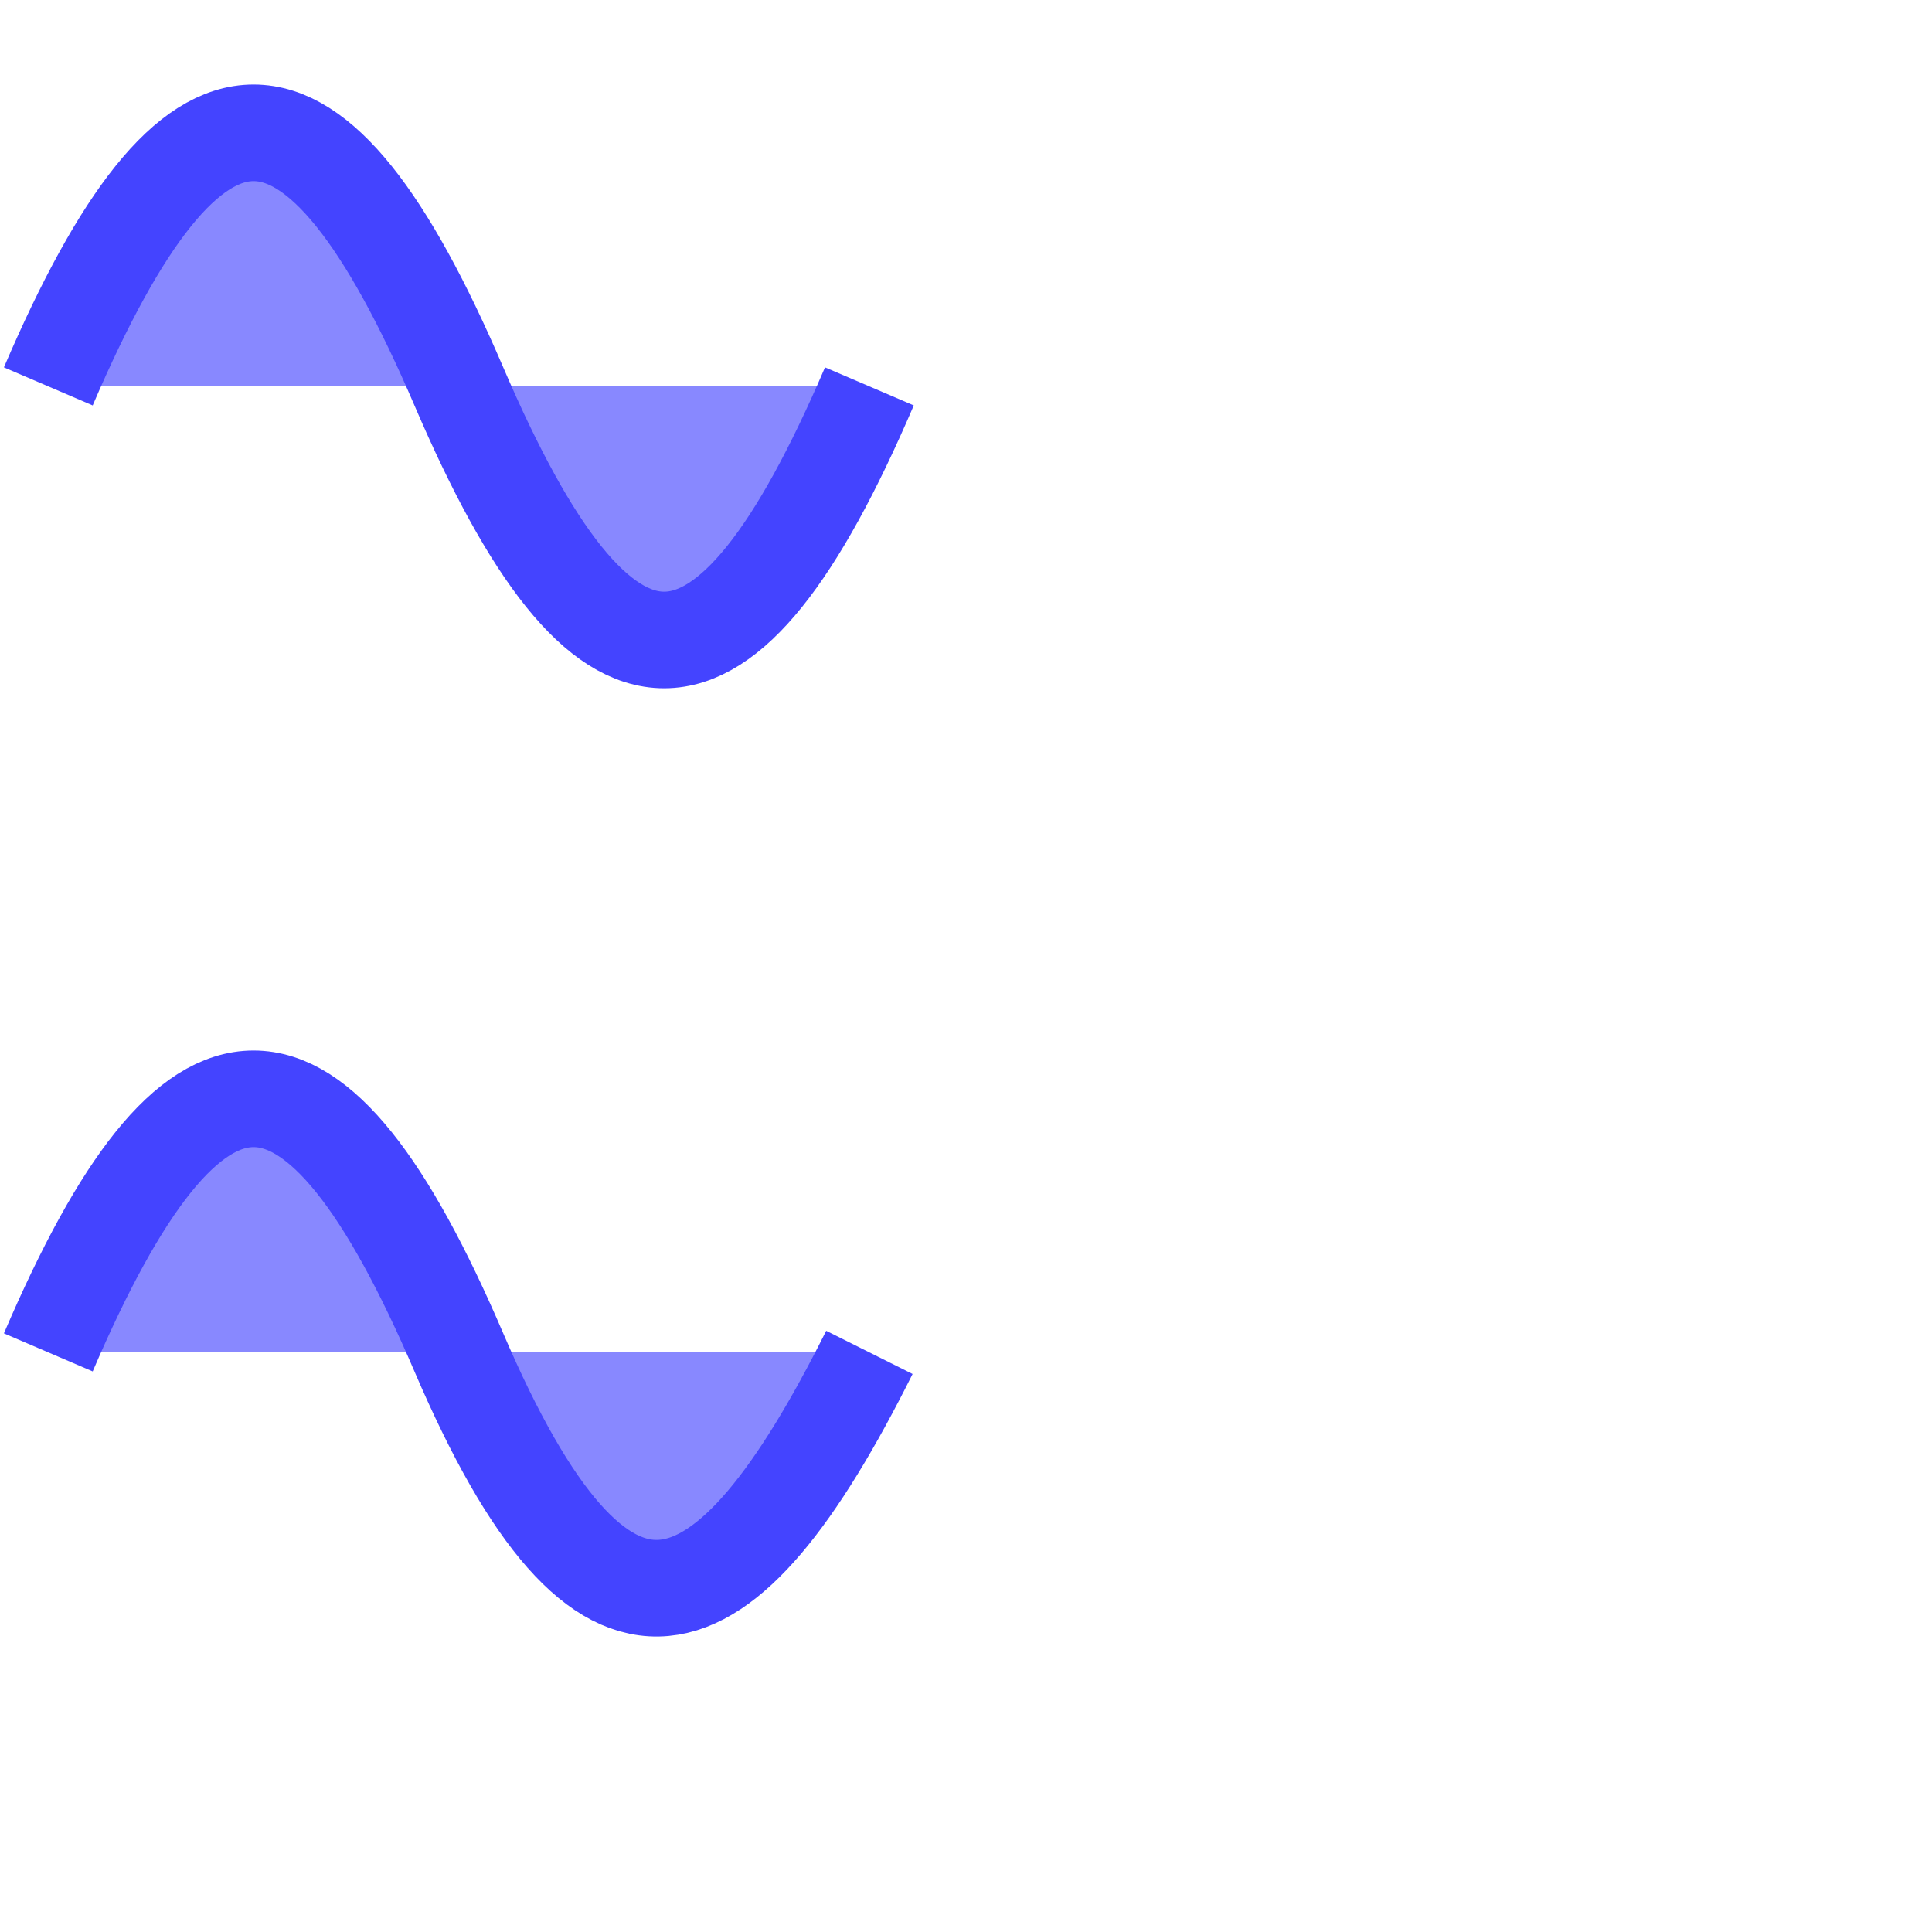 <?xml version="1.0" encoding="UTF-8" standalone="no"?>
<svg
    viewBox="0 0 400 400"
    height="400"
    width="400">
   <g>
        <path
        fill="#8888ff" stroke="#4444ff" stroke-width="20"
        d="M10 80 C 40 10, 65 10, 95 80 S 150 150, 180 80"/>
  </g>
   <g transform="translate(0,200)">
        <path
        fill="#8888ff" stroke="#4444ff" stroke-width="20"
        d="M10 80 C 40 10, 65 10, 95 80 s 55 60, 85 0"/>
  </g>
</svg>

